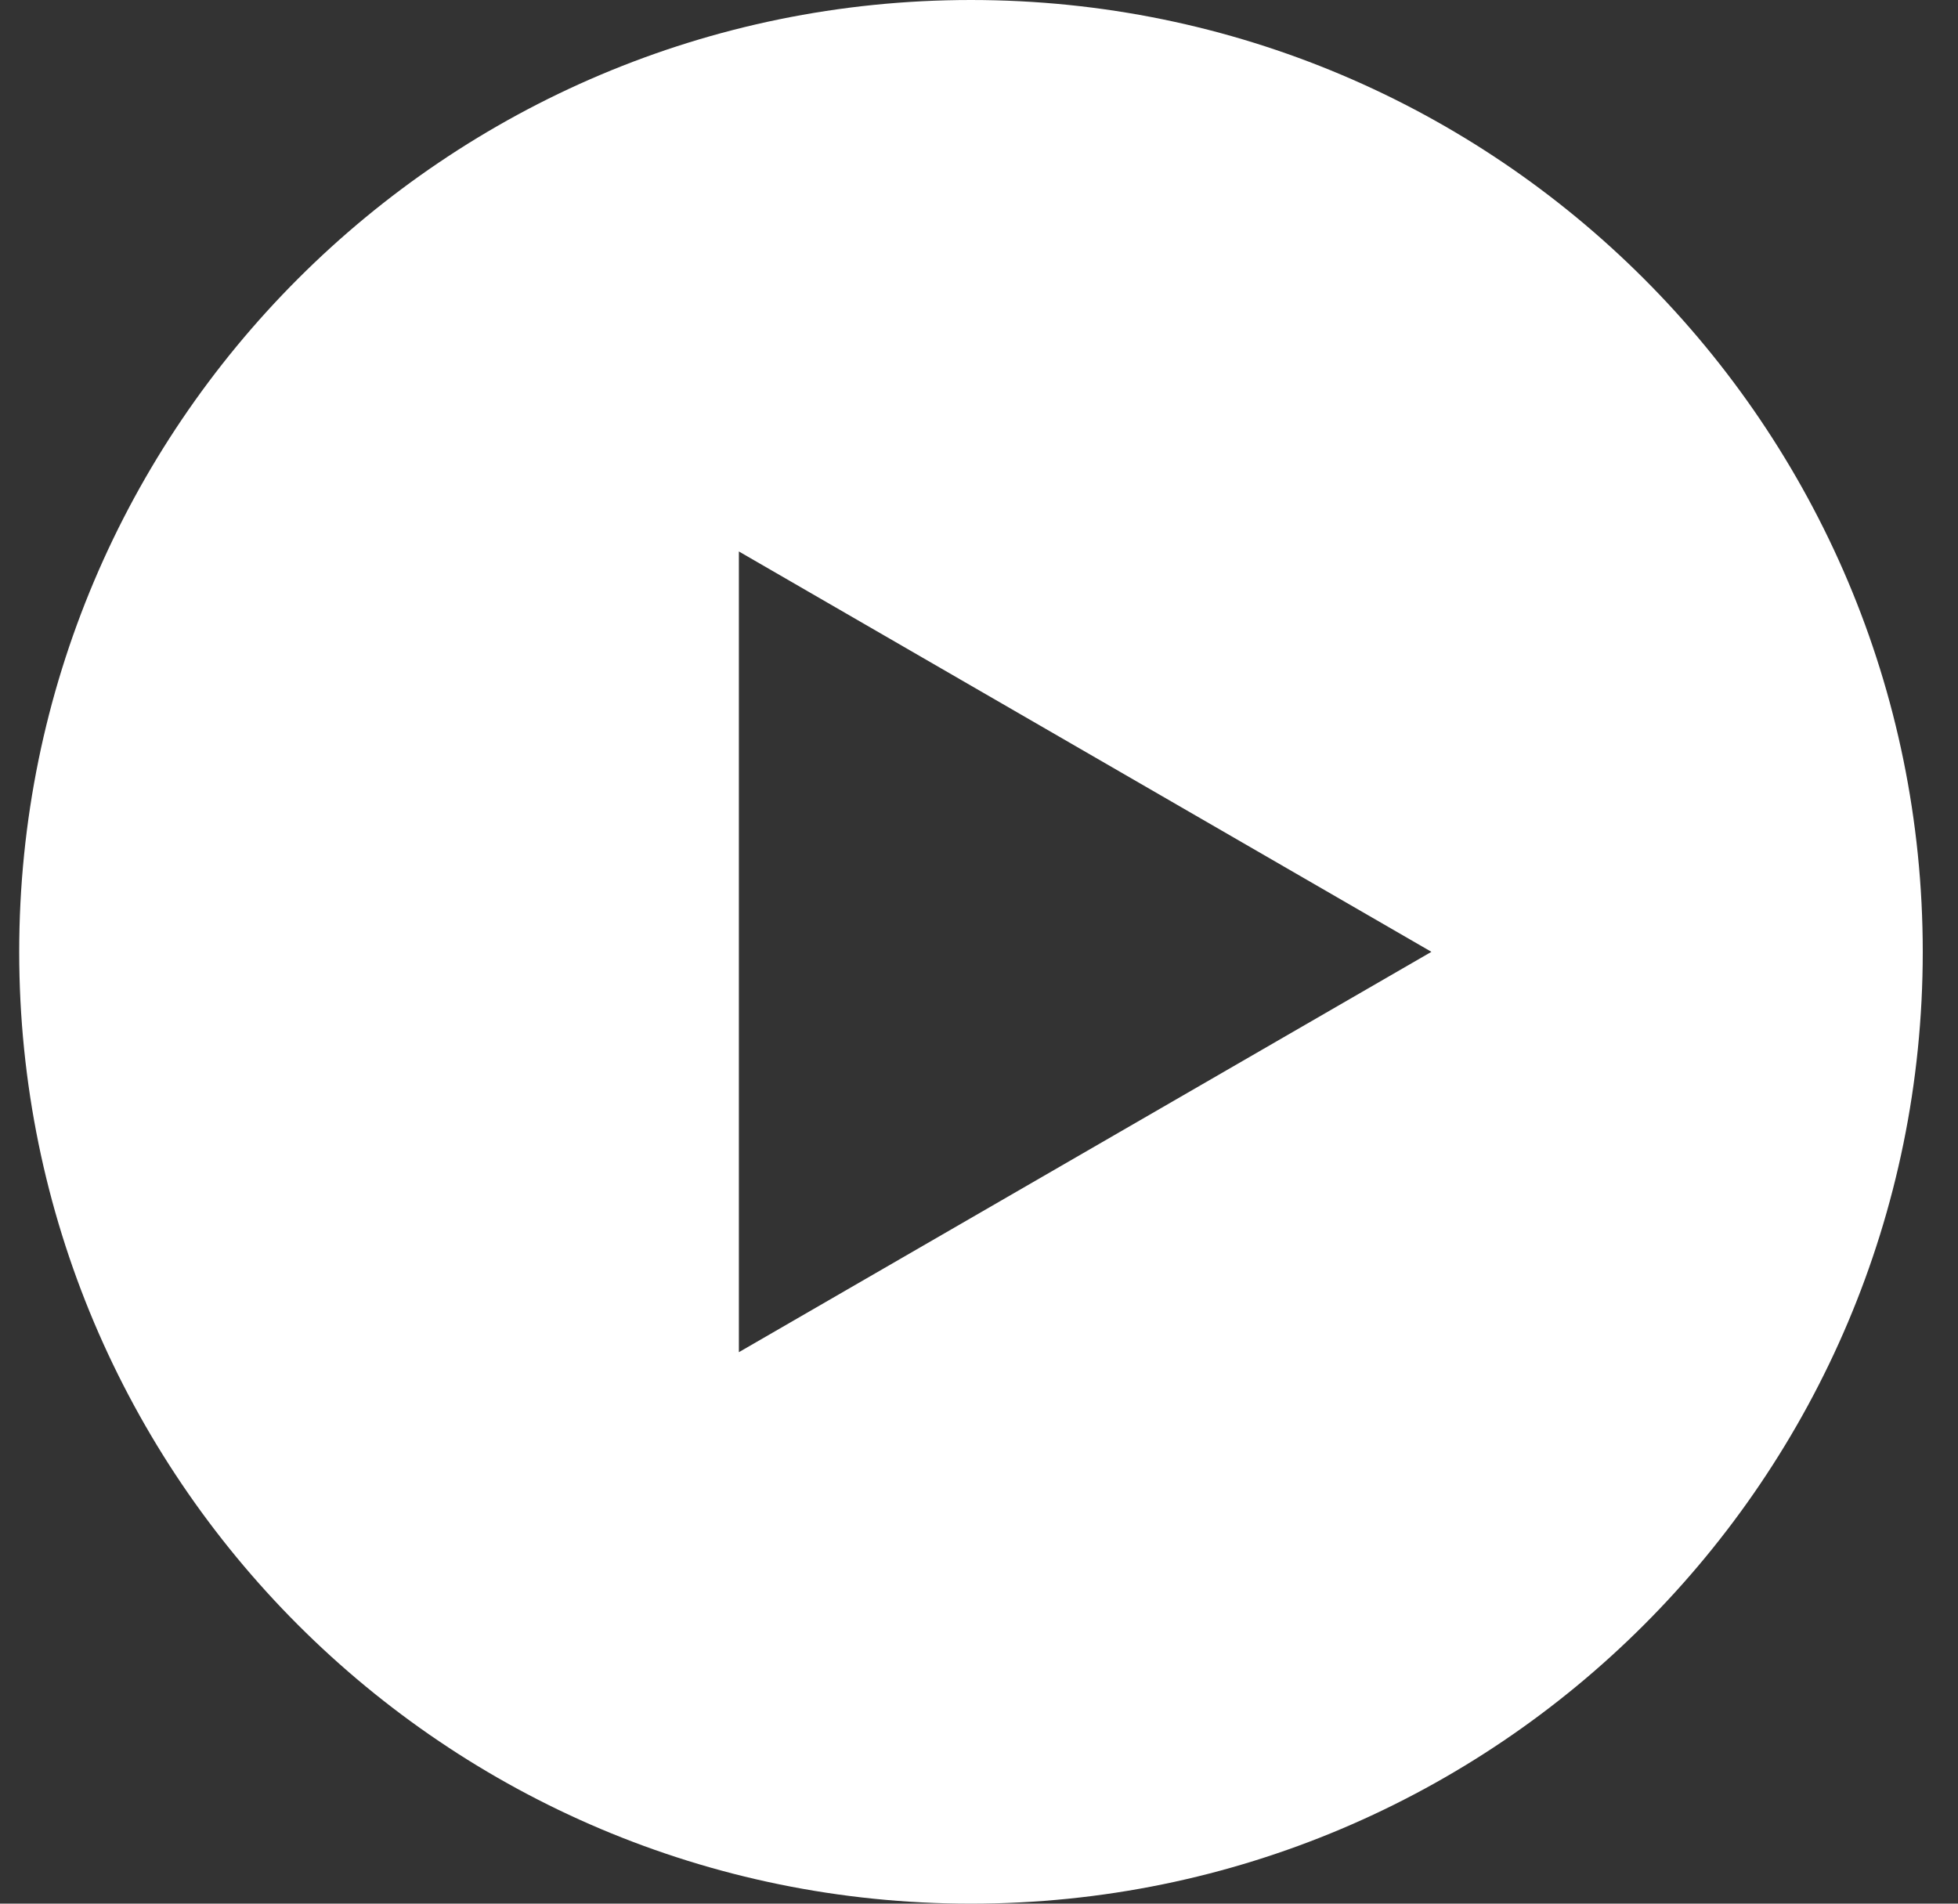 <svg width="36" height="35" viewBox="0 0 36 35" fill="none" xmlns="http://www.w3.org/2000/svg">
<rect x="0" y="0" width="36" height="35" fill="#333333" stroke="none"/>
<path fill-rule="evenodd" clip-rule="evenodd" d="M17.852 35C27.517 35 35.352 27.165 35.352 17.5C35.352 7.835 27.517 0 17.852 0C8.188 0 0.353 7.835 0.353 17.5C0.353 27.165 8.188 35 17.852 35ZM13.585 24.861L26.318 17.5L13.585 10.139L13.585 24.861Z" fill="white"/>
</svg>
